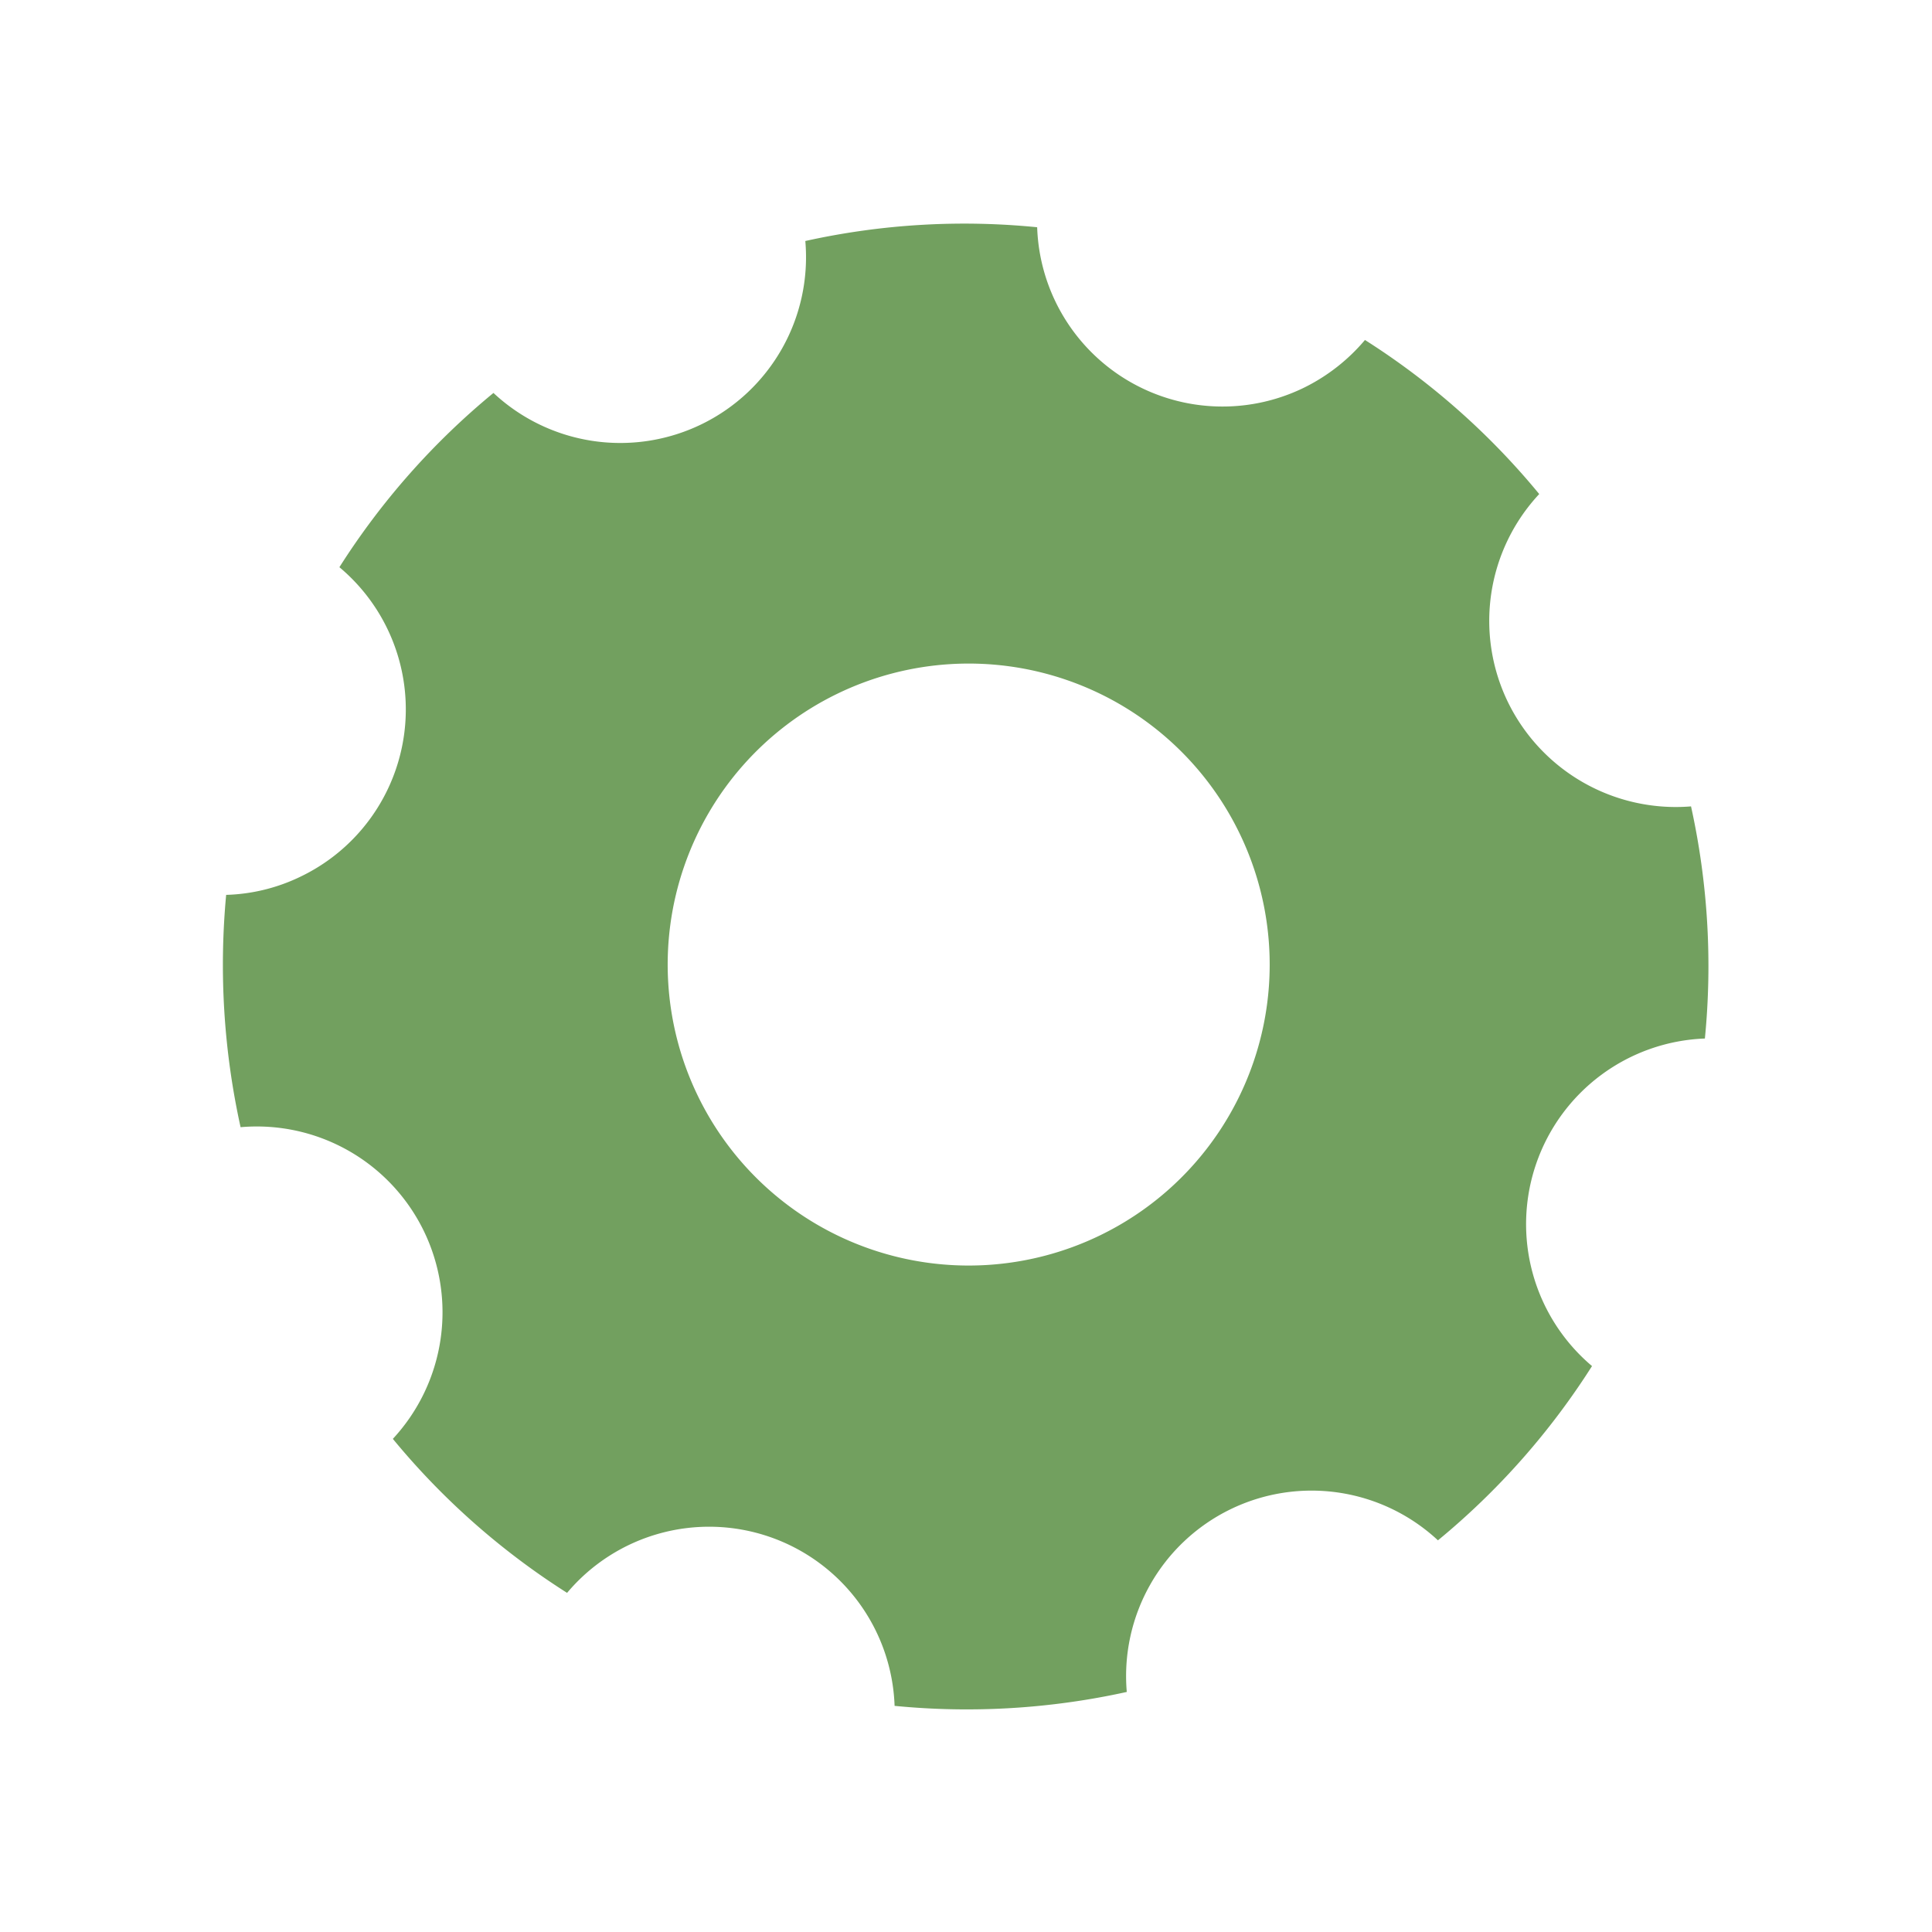 <svg xmlns="http://www.w3.org/2000/svg" width="103.128" height="103.138" viewBox="0 0 103.128 103.138">
  <path id="Icon_ionic-ios-settings" data-name="Icon ionic-ios-settings" d="M75.252,43.059A9.924,9.924,0,0,1,81.618,33.8a39.335,39.335,0,0,0-4.76-11.467,10.057,10.057,0,0,1-4.037.864A9.9,9.9,0,0,1,63.764,9.26,39.216,39.216,0,0,0,52.317,4.5,9.915,9.915,0,0,1,33.8,4.5,39.335,39.335,0,0,0,22.334,9.26,9.9,9.9,0,0,1,13.276,23.2a9.729,9.729,0,0,1-4.037-.864A40.2,40.2,0,0,0,4.5,33.821a9.912,9.912,0,0,1,6.366,9.258A9.935,9.935,0,0,1,4.52,52.337,39.335,39.335,0,0,0,9.28,63.8,9.906,9.906,0,0,1,22.354,76.879a39.564,39.564,0,0,0,11.467,4.76,9.9,9.9,0,0,1,18.476,0,39.335,39.335,0,0,0,11.467-4.76A9.915,9.915,0,0,1,76.838,63.8,39.565,39.565,0,0,0,81.6,52.337,9.971,9.971,0,0,1,75.252,43.059ZM43.24,59.105A16.066,16.066,0,1,1,59.306,43.039,16.062,16.062,0,0,1,43.24,59.105Z" transform="matrix(0.899, -0.438, 0.438, 0.899, -6.017, 31.734)" fill="#72a05f"/>
</svg>
